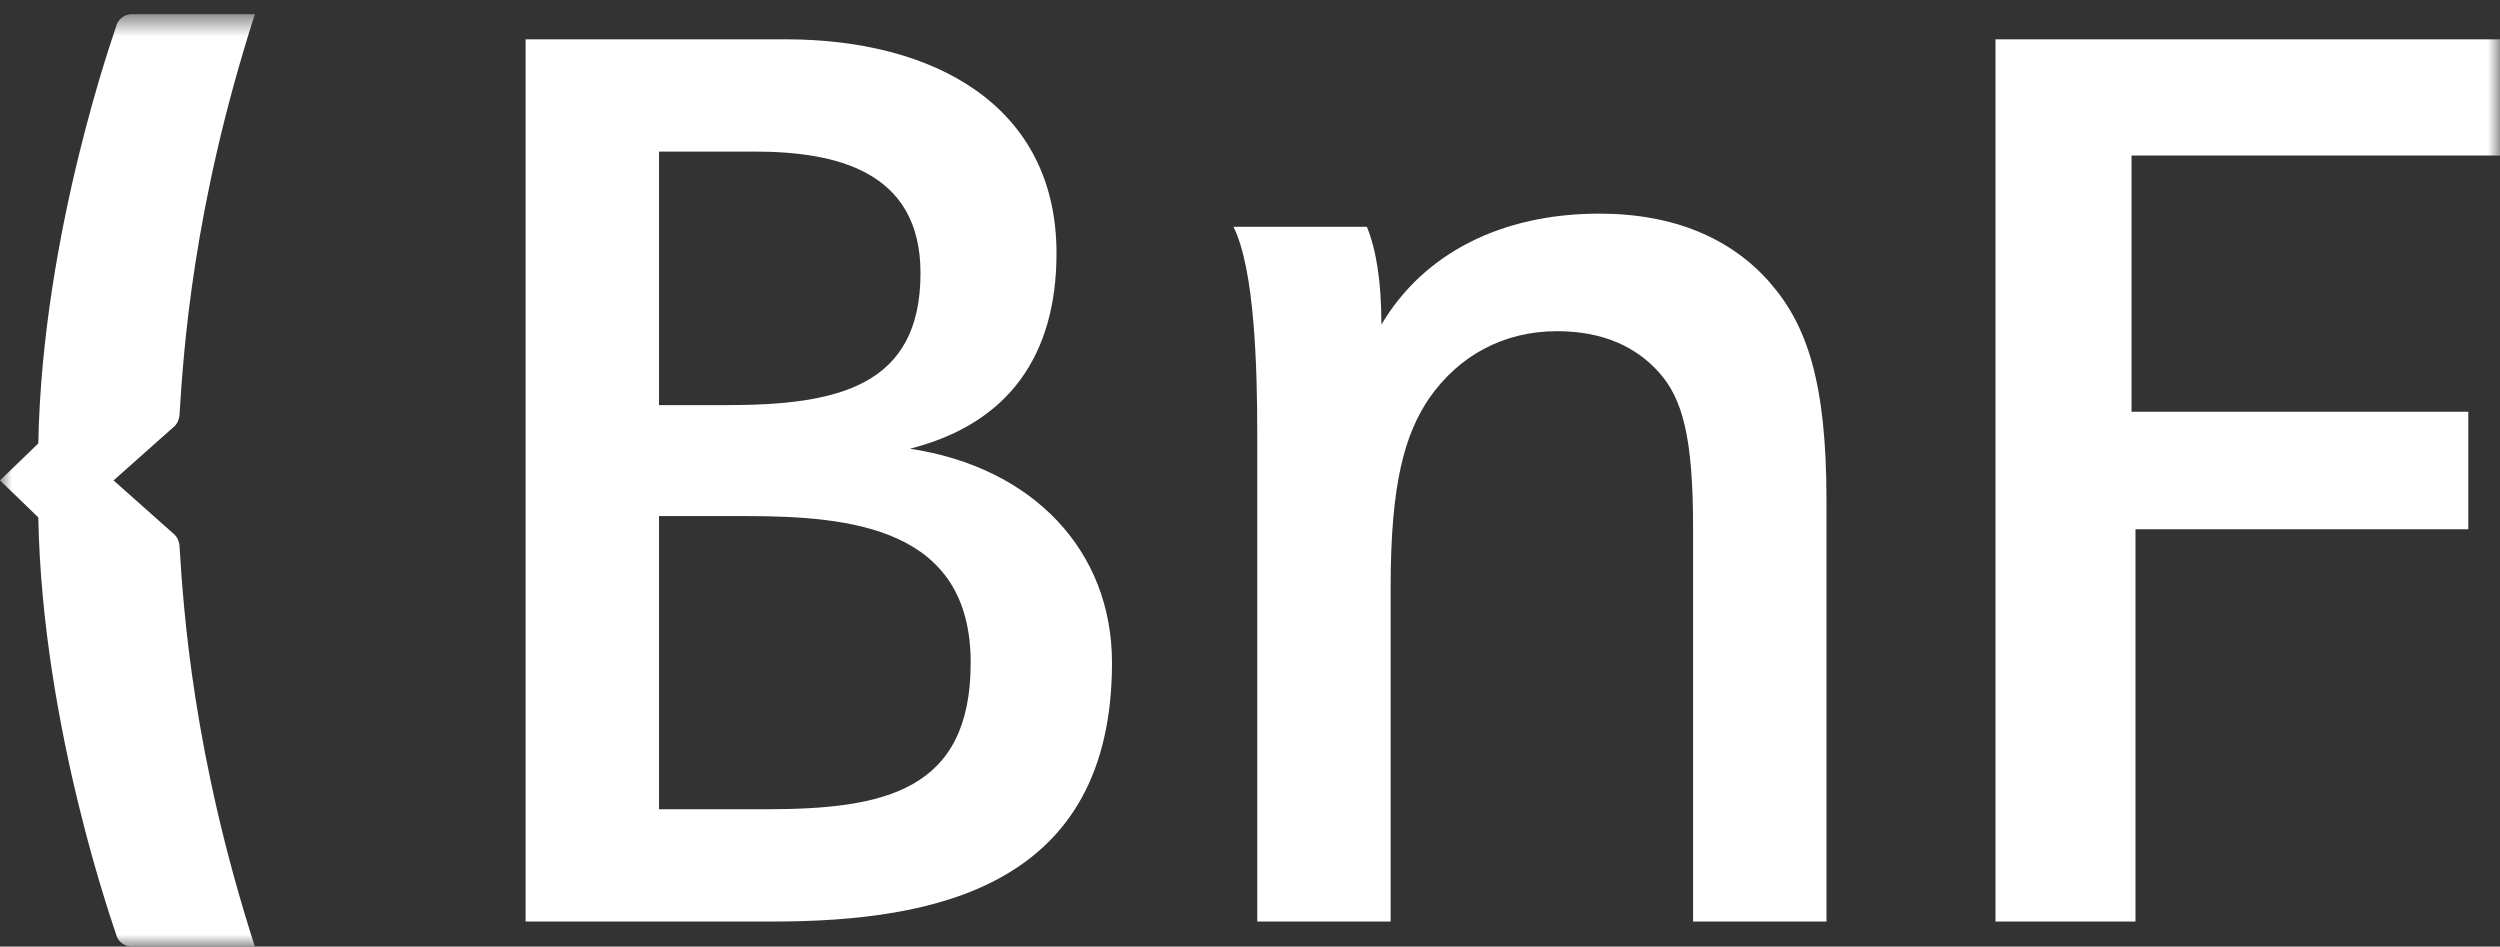 <svg width="103" height="39" viewBox="0 0 103 39" fill="none" xmlns="http://www.w3.org/2000/svg">
<rect x="0" y="0" width="103" height="39" fill="#333333" stroke="none"/>
<mask id="mask0_117_1033" style="mask-type:luminance" maskUnits="userSpaceOnUse" x="0" y="0" width="103" height="39">
<path d="M0 39H103V0.587H0V39Z" fill="white"/>
</mask>
<g mask="url(#mask0_117_1033)">
<path d="M4.679 19.793L7.127 17.616C7.346 17.453 7.4 17.181 7.4 17.019C7.563 14.461 7.944 8.531 10.501 0.585H5.441C5.06 0.585 4.843 0.859 4.788 1.077C4.788 1.131 1.741 9.51 1.578 18.27L0 19.793L1.578 21.317C1.741 30.077 4.788 38.456 4.788 38.51C4.843 38.728 5.06 39 5.441 39H10.501C7.944 31.056 7.563 25.125 7.4 22.568C7.4 22.404 7.346 22.134 7.127 21.969L4.679 19.793ZM39.992 27.303C39.992 32.58 36.455 33.341 31.558 33.341H27.151V21.262H30.687C35.095 21.262 39.992 21.753 39.992 27.303ZM27.151 16.691V6.245H31.069C34.387 6.245 37.925 7.007 37.925 11.251C37.925 15.931 34.496 16.691 29.925 16.691H27.151ZM21.655 1.62V37.967H31.83C38.578 37.967 45.814 36.498 45.814 27.303C45.814 22.677 42.549 19.248 37.489 18.487C41.57 17.453 43.528 14.625 43.528 10.434C43.528 4.34 38.468 1.62 32.375 1.62H21.655ZM50.819 9.345C51.69 11.087 51.799 15.114 51.799 17.889V37.967H57.294V24.2C57.294 19.847 57.892 17.889 58.873 16.42C60.124 14.625 61.974 13.645 64.15 13.645C66.055 13.645 67.414 14.298 68.339 15.331C69.319 16.42 69.755 17.997 69.755 21.753V37.967H75.251V20.609C75.251 15.712 74.434 13.373 72.91 11.632C71.334 9.836 68.993 8.802 65.891 8.802C61.864 8.802 58.654 10.434 56.914 13.373C56.914 11.577 56.695 10.272 56.316 9.345H50.819ZM87.819 16.964V6.408H102.999V1.62H82.214V37.967H87.982V21.807H101.694V16.964H87.819Z" fill="white"/>
</g>
</svg>
